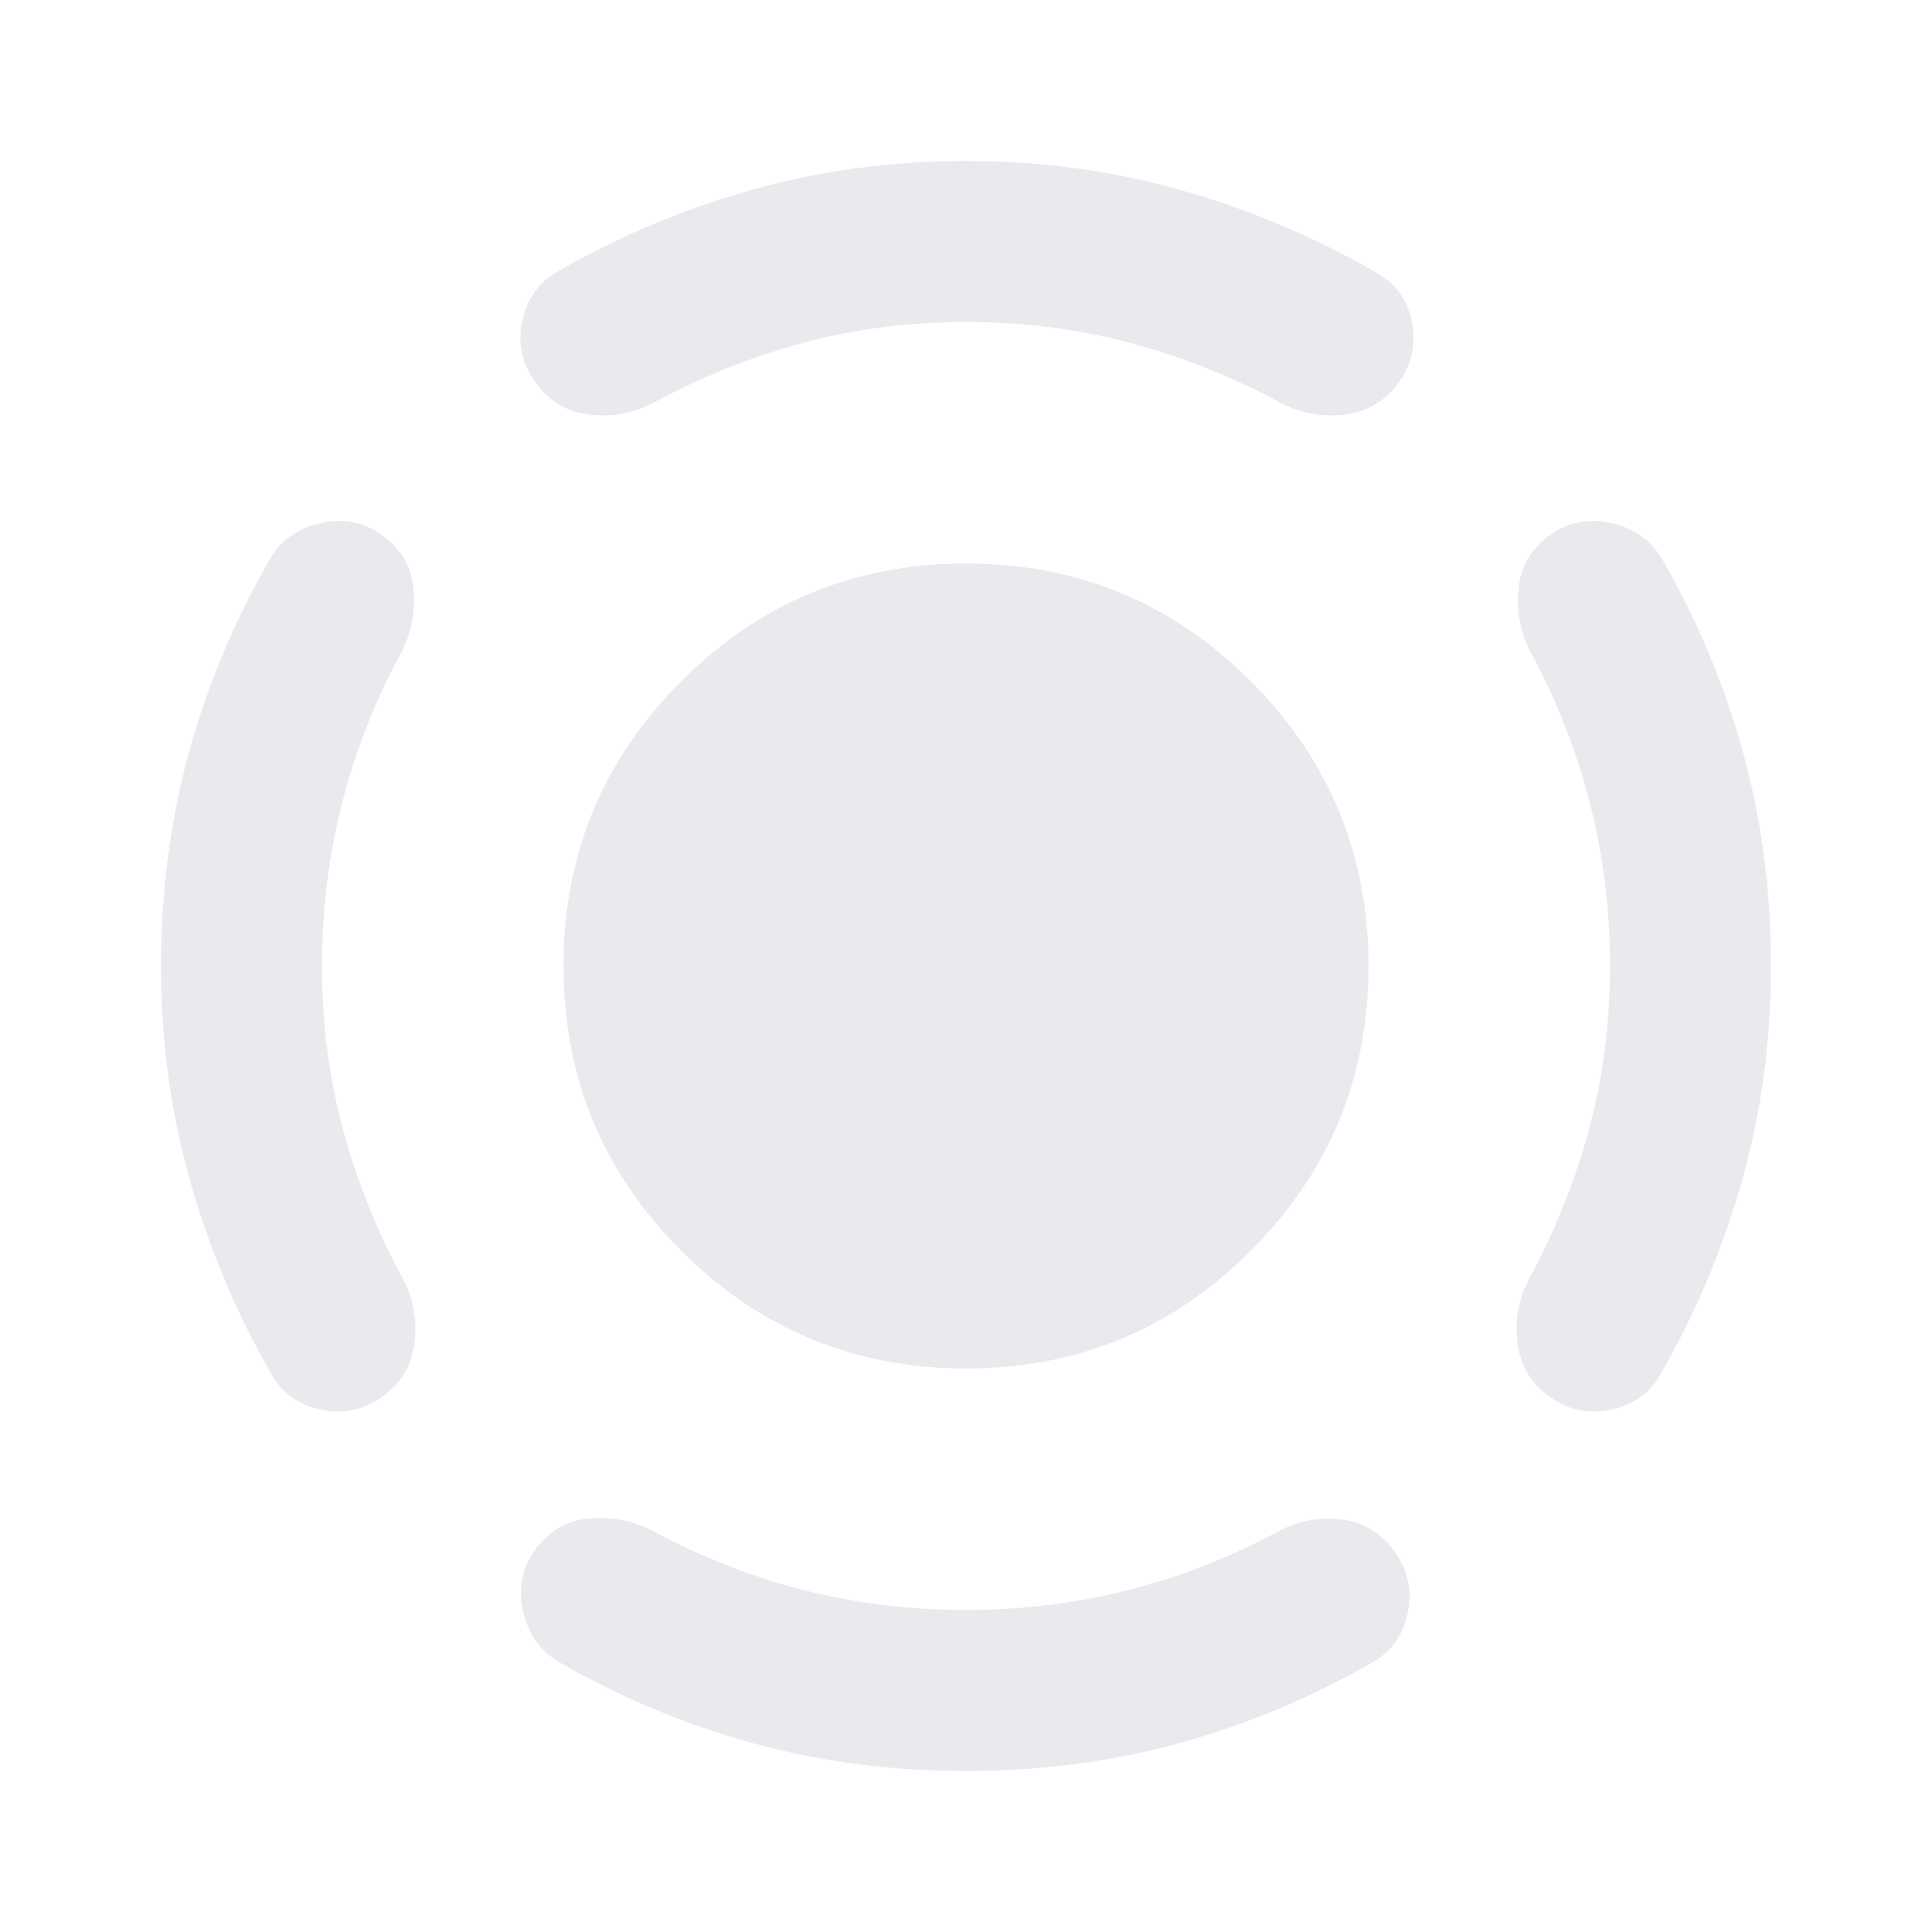 <svg xmlns="http://www.w3.org/2000/svg" height="24px" viewBox="0 -960 960 960" width="24px" fill="#e8eaed"><path d="M480-280q-83 0-141.5-58.5T280-480q0-83 58.5-141.5T480-680q83 0 141.5 58.5T680-480q0 83-58.5 141.5T480-280Zm320-200q0-42-10-81t-29-74q-8-15-6.5-32t15.5-27q14-10 31-6t25 18q26 45 40 95.5T880-480q0 56-14.5 107T825-277q-8 14-24.5 17.5T770-266q-14-10-16-27t6-32q19-35 29.5-73.5T800-480ZM480-800q-43 0-81.5 10.5T325-760q-15 8-32 6t-27-16q-10-14-6.5-30.5T277-825q45-26 96-40.5T480-880q56 0 107 14.5t96 40.5q15 8 18.5 24.5T695-770q-10 14-27 16t-32-6q-35-19-74-29.5T480-800ZM160-480q0 43 10.5 81.5T200-325q8 15 6 32t-16 27q-14 10-30.5 6.5T135-277q-26-45-40.5-96T80-480q0-56 14-106.5t40-95.5q8-14 25-18t31 6q14 10 15.5 27t-6.5 32q-19 35-29 74t-10 81Zm320 320q42 0 81-10t74-29q15-8 31.5-6t26.5 16q10 14 6.5 30.5T682-134q-45 26-95.5 40T480-80q-56 0-106.5-14T278-134q-14-8-18-25t6-31q10-14 27-15.5t32 6.5q35 19 74 29t81 10Z"/></svg>